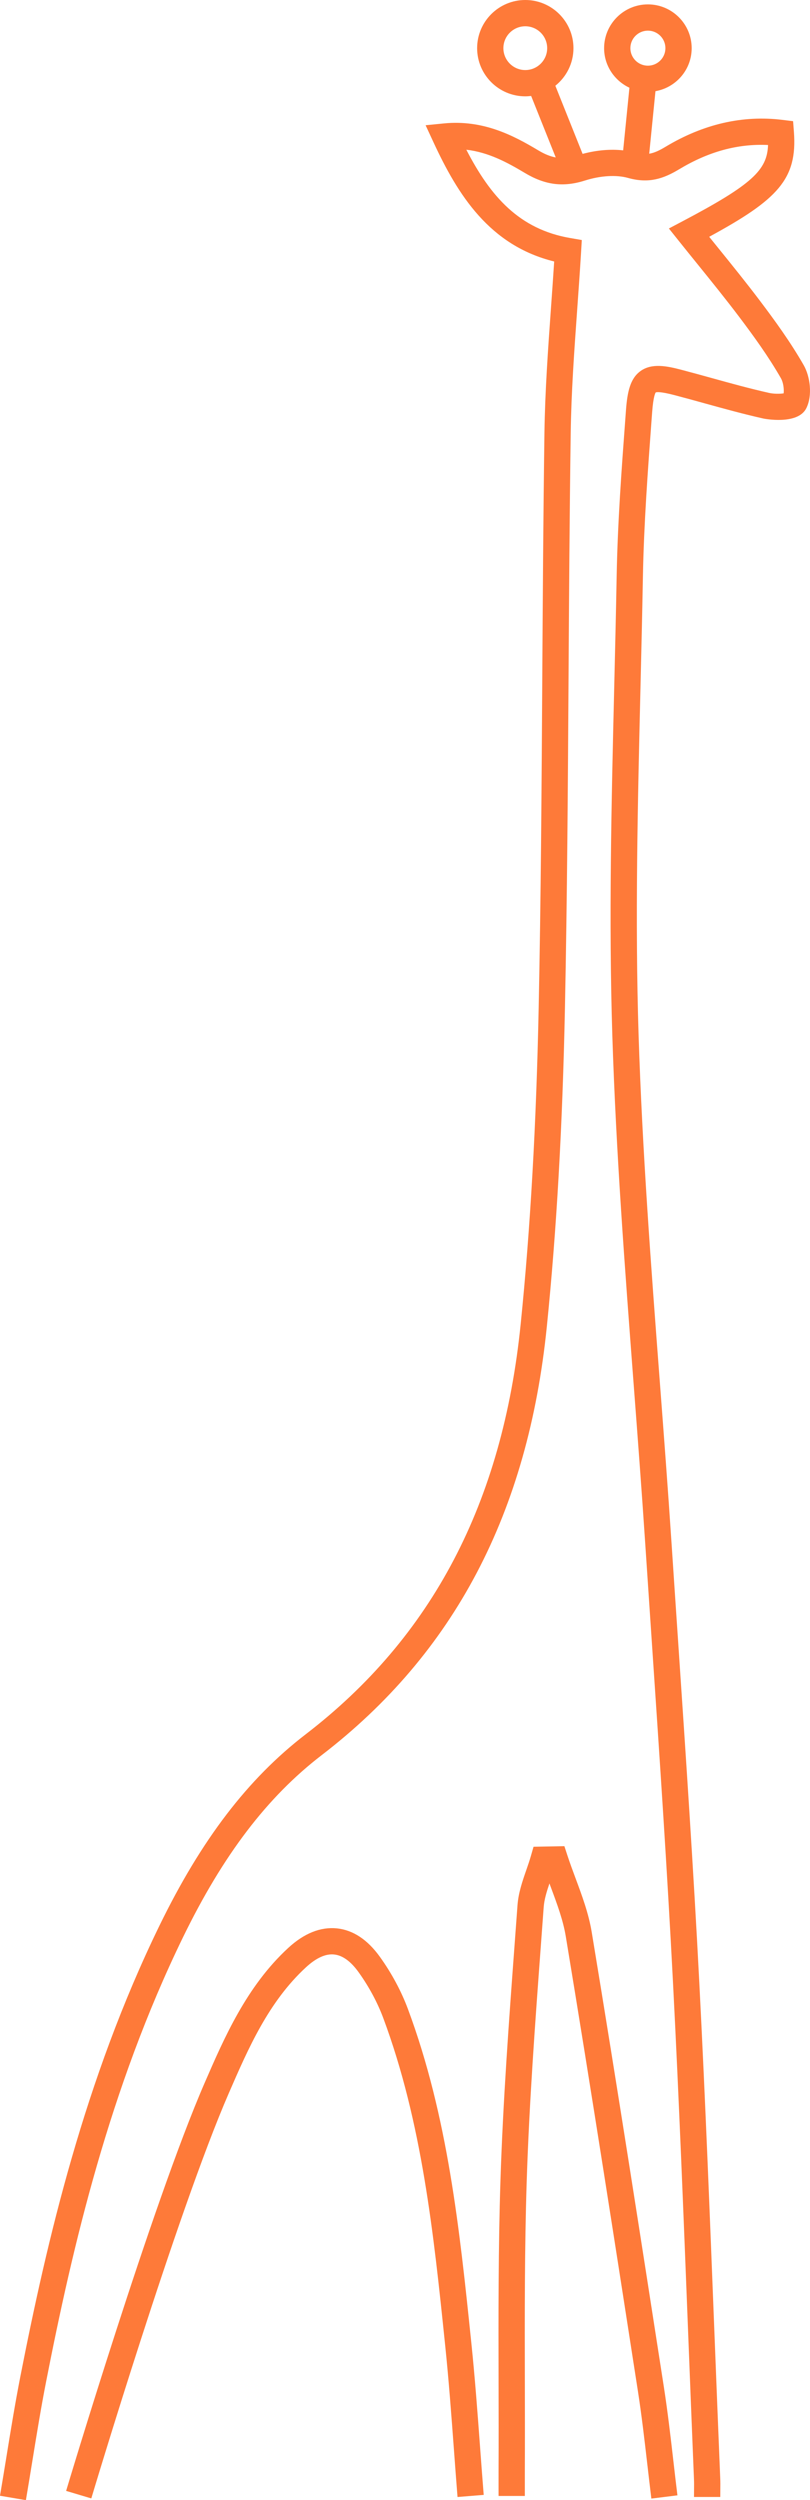 <svg version="1.1" id="图层_1" x="0px" y="0px" width="92.489px" height="285.475px" viewBox="0 0 92.489 285.475" enable-background="new 0 0 92.489 285.475" xml:space="preserve" xmlns="http://www.w3.org/2000/svg" xmlns:xlink="http://www.w3.org/1999/xlink" xmlns:xml="http://www.w3.org/XML/1998/namespace">
  <path fill="#FE7A39" d="M76.896,281.065c0.148,1.288,0.297,2.576,0.456,3.862l-2.977,0.369c-0.16-1.295-0.309-2.591-0.459-3.888
	c-0.318-2.756-0.647-5.607-1.077-8.378c-2.489-16.048-5.311-34.237-8.235-51.921c-0.306-1.852-0.979-3.662-1.691-5.577
	c-0.058-0.158-0.116-0.315-0.175-0.473c-0.32,0.943-0.594,1.843-0.657,2.71l-0.324,4.398c-0.652,8.816-1.326,17.932-1.615,26.893
	c-0.245,7.629-0.229,15.408-0.213,22.93c0.007,3.336,0.014,6.672-0.001,10.007c-0.002,0.616-0.001,1.231-0.001,1.914l0.001,1.086h-3
	l-0.001-1.083c-0.001-0.688-0.001-1.309,0.001-1.93c0.015-3.329,0.008-6.659,0.001-9.988c-0.016-7.547-0.033-15.351,0.215-23.031
	c0.29-9.025,0.967-18.172,1.622-27.019l0.324-4.396c0.104-1.425,0.561-2.744,1.003-4.019c0.184-0.533,0.369-1.064,0.522-1.598
	l0.306-1.065l3.523-0.067l0.345,1.057c0.288,0.88,0.613,1.754,0.938,2.628c0.73,1.965,1.486,3.996,1.839,6.134
	c2.926,17.698,5.749,35.895,8.24,51.951C76.244,275.4,76.577,278.279,76.896,281.065z M92.065,46.619
	c-0.982,1.951-4.849,1.183-4.887,1.174c-2.27-0.508-4.534-1.135-6.722-1.74c-1.146-0.318-2.292-0.635-3.442-0.936
	c-1.649-0.433-2.056-0.345-2.138-0.31c-0.042,0.054-0.276,0.43-0.411,2.257l-0.05,0.669c-0.44,5.946-0.895,12.094-1.005,18.127
	c-0.077,4.254-0.178,8.51-0.28,12.766c-0.309,12.979-0.63,26.399-0.213,39.555c0.417,13.153,1.432,26.524,2.413,39.455
	c0.464,6.105,0.943,12.417,1.354,18.631c0.249,3.777,0.504,7.554,0.759,11.33c0.854,12.674,1.738,25.781,2.402,38.687
	c0.686,13.307,1.214,26.841,1.726,39.929c0.219,5.595,0.438,11.189,0.669,16.784c0.017,0.405,0.014,0.811,0.009,1.306l-0.005,0.809
	h-3l0.005-0.837c0.004-0.436,0.009-0.795-0.007-1.153c-0.23-5.597-0.449-11.193-0.668-16.791
	c-0.512-13.079-1.04-26.604-1.725-39.892c-0.663-12.883-1.546-25.977-2.4-38.64c-0.255-3.777-0.509-7.555-0.759-11.333
	c-0.41-6.2-0.888-12.505-1.351-18.602c-0.983-12.963-2.001-26.368-2.419-39.587c-0.42-13.239-0.099-26.701,0.212-39.721
	c0.101-4.25,0.203-8.5,0.28-12.749c0.11-6.117,0.568-12.307,1.014-18.292l0.049-0.67c0.159-2.144,0.494-3.643,1.674-4.485
	c1.28-0.915,2.987-0.573,4.628-0.143c1.162,0.305,2.321,0.625,3.48,0.946c2.153,0.597,4.38,1.213,6.576,1.704
	c0.514,0.115,1.219,0.111,1.645,0.051c0.061-0.5-0.039-1.256-0.307-1.724c-1.43-2.5-3.136-4.846-4.767-7.01
	c-1.535-2.034-3.176-4.064-4.764-6.028c-0.712-0.88-1.425-1.762-2.134-2.651l-1.131-1.416l1.603-0.846
	c7.945-4.197,9.619-5.837,9.72-8.686c-3.464-0.162-6.787,0.748-10.149,2.771c-1.789,1.076-3.466,1.657-5.84,0.988
	c-1.322-0.371-3.149-0.263-4.892,0.291c-2.497,0.795-4.561,0.534-6.9-0.866c-2.001-1.198-4.145-2.356-6.669-2.646
	c2.774,5.374,6.064,9.084,11.863,10.084l1.322,0.228l-0.08,1.339c-0.133,2.222-0.291,4.429-0.448,6.627
	c-0.346,4.843-0.673,9.419-0.739,14.087c-0.132,9.337-0.191,18.835-0.247,28.02c-0.077,12.351-0.155,25.121-0.413,37.684
	c-0.275,13.447-0.952,25.326-2.067,36.317c-2.159,21.283-10.568,37.287-25.708,48.927c-6.229,4.788-11.263,11.403-15.845,20.816
	c-8.387,17.235-12.601,35.303-15.617,50.702c-0.58,2.962-1.061,5.921-1.57,9.054c-0.239,1.471-0.482,2.966-0.741,4.495L0,284.973
	c0.258-1.522,0.5-3.011,0.738-4.475c0.513-3.157,0.998-6.139,1.587-9.148c3.054-15.59,7.326-33.893,15.864-51.438
	c4.792-9.847,10.103-16.8,16.714-21.883c14.449-11.109,22.48-26.434,24.551-46.851c1.107-10.91,1.778-22.711,2.053-36.076
	c0.258-12.541,0.336-25.301,0.412-37.641c0.057-9.191,0.115-18.694,0.247-28.043c0.067-4.755,0.413-9.587,0.747-14.26
	c0.126-1.759,0.252-3.525,0.365-5.3c-7.388-1.823-11.004-7.608-13.796-13.643L48.596,14.3l2.1-0.208
	c4.455-0.438,7.893,1.355,10.762,3.073c0.727,0.435,1.364,0.696,1.998,0.812l-2.809-7.022C60.428,10.982,60.206,11,59.98,11
	c-3.033,0-5.5-2.467-5.5-5.5S56.947,0,59.98,0s5.5,2.467,5.5,5.5c0,1.735-0.809,3.282-2.068,4.291l3.112,7.781
	c1.59-0.428,3.198-0.567,4.631-0.403l0.715-7.152c-1.702-0.799-2.891-2.516-2.891-4.517c0-2.757,2.243-5,5-5s5,2.243,5,5
	c0,2.46-1.79,4.5-4.135,4.912l-0.714,7.141c0.593-0.099,1.159-0.37,1.87-0.797c4.312-2.593,8.798-3.626,13.338-3.069l1.221,0.15
	l0.093,1.226c0.406,5.394-1.848,7.723-9.674,11.975c0.331,0.411,0.662,0.82,0.993,1.23c1.603,1.983,3.262,4.034,4.826,6.108
	c1.691,2.242,3.464,4.681,4.977,7.327C92.496,42.966,92.802,45.149,92.065,46.619z M62.479,5.5c0-1.378-1.122-2.5-2.5-2.5
	s-2.5,1.122-2.5,2.5s1.122,2.5,2.5,2.5S62.479,6.878,62.479,5.5z M73.979,7.5c1.103,0,2-0.897,2-2s-0.897-2-2-2s-2,0.897-2,2
	S72.876,7.5,73.979,7.5z M53.821,267.534l-0.035-0.335c-1.302-12.566-2.648-25.56-7.208-37.806c-0.755-2.029-1.858-4.084-3.19-5.942
	c-1.417-1.977-3.075-3.075-4.928-3.265c-1.865-0.184-3.737,0.563-5.554,2.239c-4.749,4.381-7.292,10.232-9.535,15.396
	c-6.019,13.85-15.723,46.272-15.821,46.598l2.875,0.859c0.097-0.324,9.75-32.574,15.697-46.262
	c2.229-5.13,4.535-10.435,8.818-14.386c1.158-1.067,2.241-1.566,3.215-1.459c0.96,0.098,1.9,0.78,2.794,2.027
	c1.18,1.645,2.154,3.457,2.817,5.241c4.426,11.889,5.752,24.688,7.035,37.067l0.035,0.335c0.407,3.927,0.705,7.949,0.993,11.839
	c0.134,1.81,0.268,3.621,0.413,5.436l2.99-0.24c-0.145-1.808-0.278-3.613-0.412-5.417C54.532,275.549,54.232,271.504,53.821,267.534
	z" class="color c1"/>
</svg>
